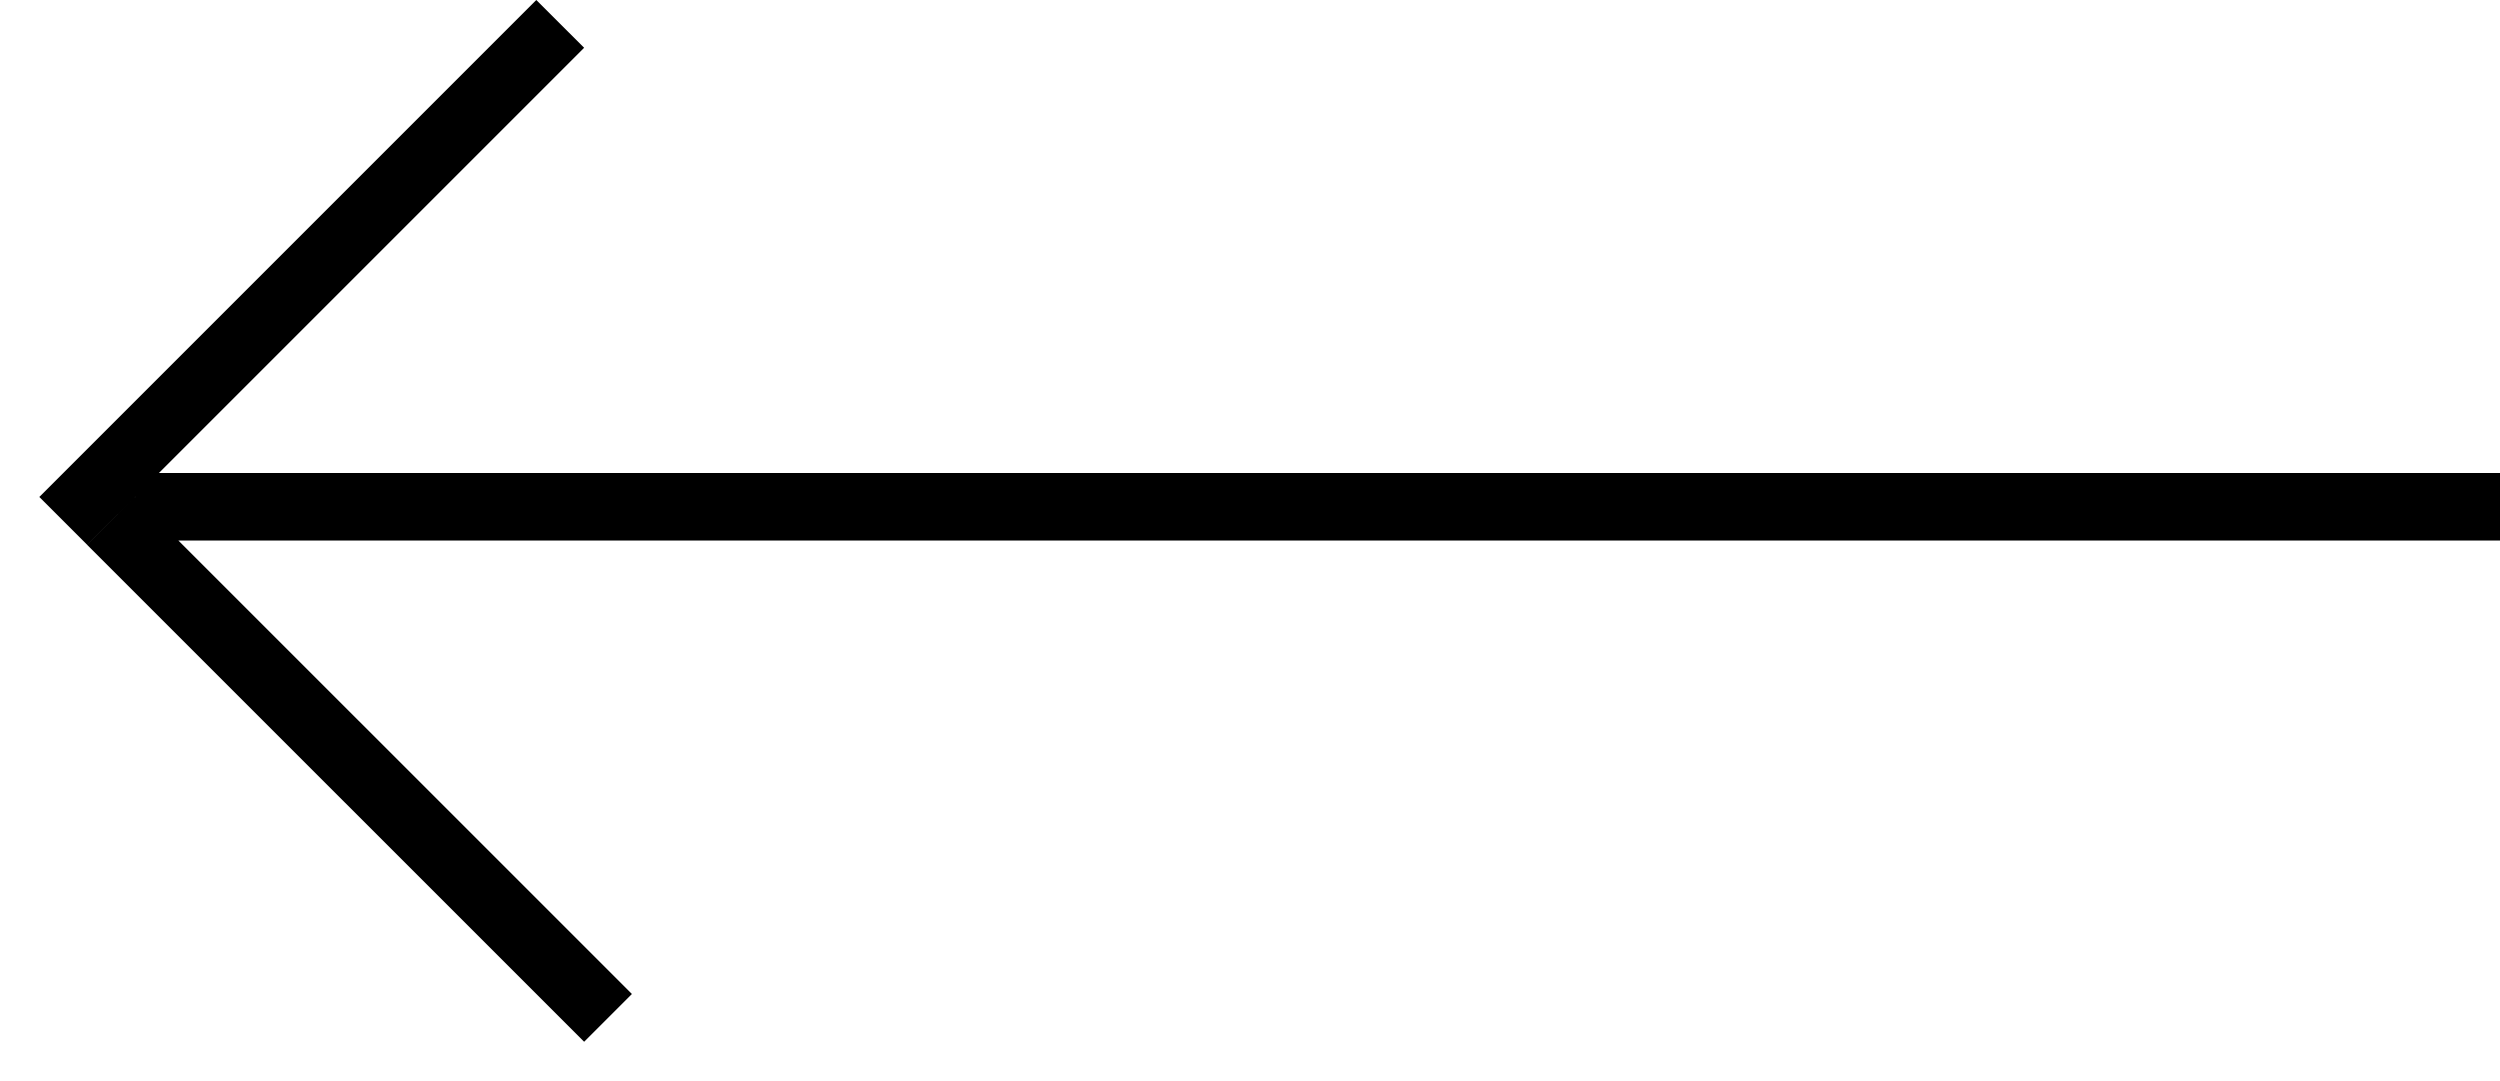 <svg width="37" height="16" viewBox="0 0 37 16" fill="none" xmlns="http://www.w3.org/2000/svg">
<path fill-rule="evenodd" clip-rule="evenodd" d="M2.352 7L8.645 0.707L7.937 0L0.582 7.355L1.289 8.062L2 7.352V7.359L1.996 7.356L1.289 8.063L8.645 15.418L9.352 14.711L2.64 8H37V7H2.352Z" fill="black"/>
</svg>
